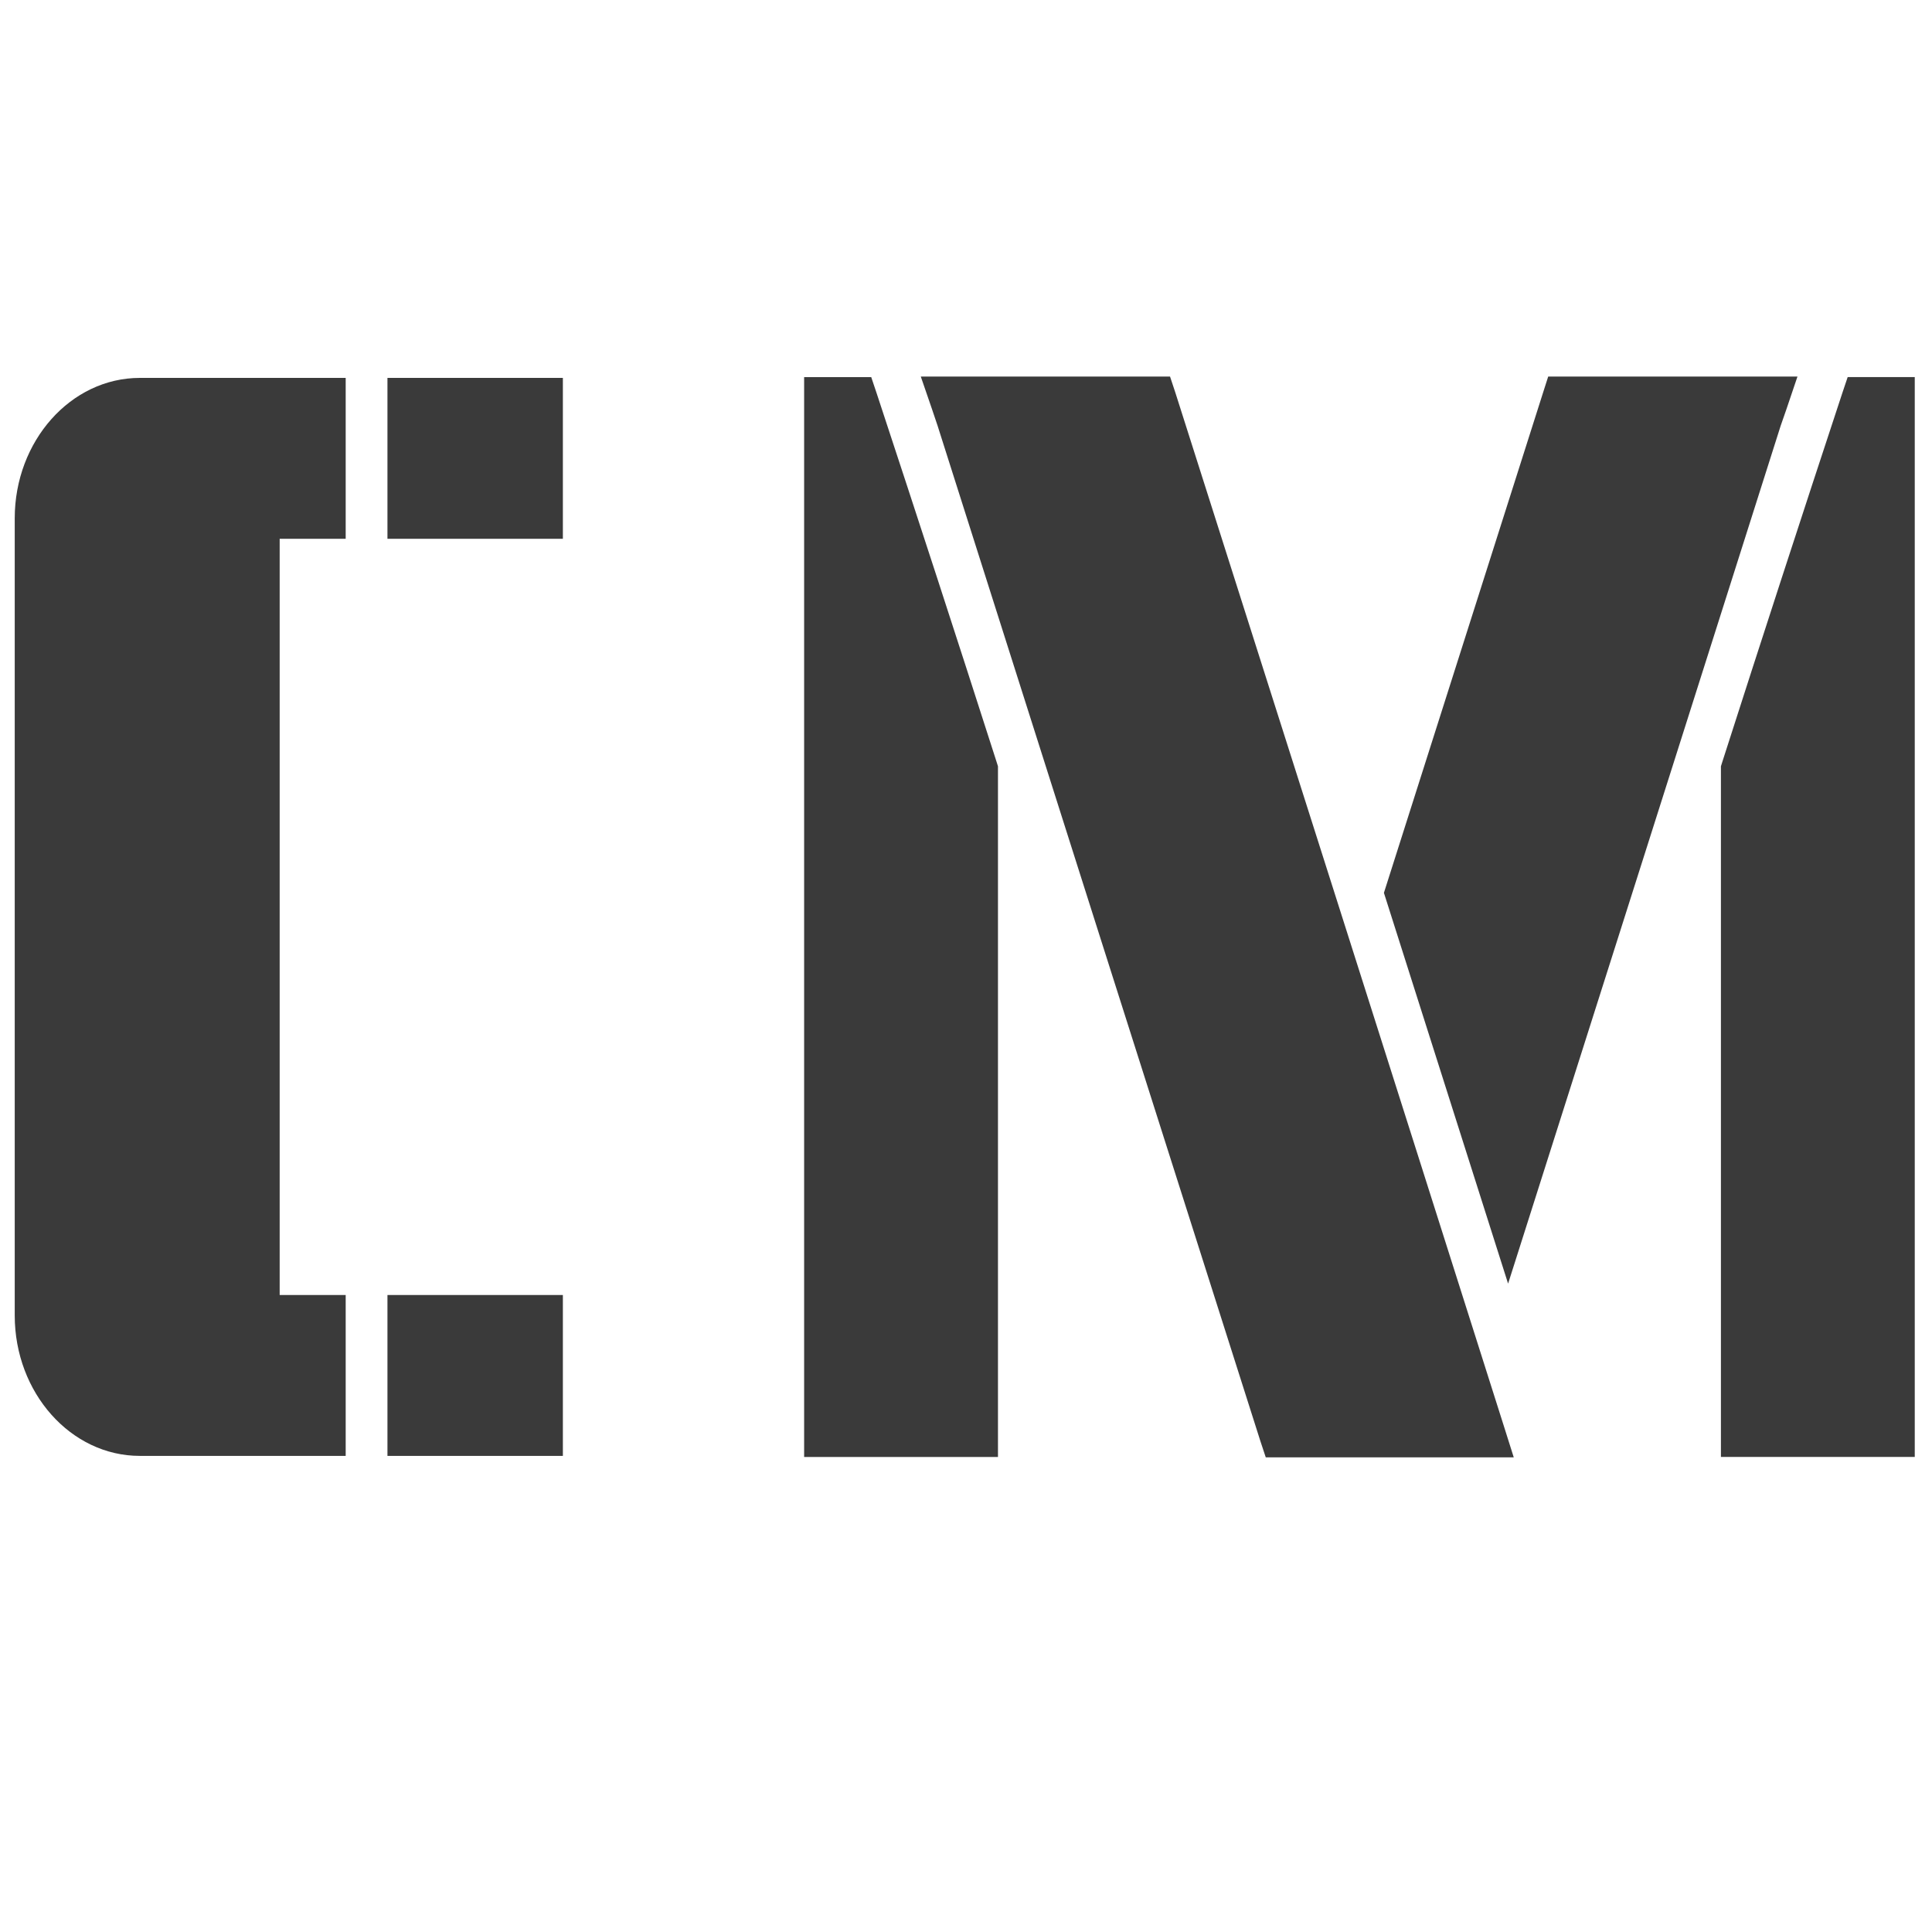 <?xml version="1.0" encoding="UTF-8" standalone="no"?>
<svg xmlns="http://www.w3.org/2000/svg" height="512" viewBox="0 0 512 512" width="512" version="1.1">
 <path style="fill:#3a3a3a" d="m 244.014,99.774 2.997,8.718 c 0.512,1.503 1,2.983 1.498,4.442 0.017,0.054 0.031,0.109 0.048,0.163 28.46,89.63 56.959,179.256 85.481,268.884 l 1.401,4.226 65.719,0 -2.706,-8.559 C 369.517,286.408 340.492,195.22 311.471,104.015 l -1.401,-4.226 -66.057,0 m 166.276,0 -1.353,4.226 c -14.056,44.194 -28.128,88.394 -42.184,132.596 10.959,34.534 21.925,69.04 32.907,103.564 l 1.692,-5.309 c 23.515,-73.919 46.982,-147.832 70.455,-221.756 0.017,-0.054 0.031,-0.109 0.048,-0.163 0.498,-1.458 1.034,-2.94 1.546,-4.442 l 2.947,-8.718 -66.043,0 m -197.202,0.163 0,286.165 51.369,0 0,-183.035 -0.339,-1.083 c -10.476,-32.665 -21.103,-65.317 -31.845,-97.879 l -1.401,-4.17 -17.784,0 m 276.544,0 -1.401,4.17 c -10.741,32.558 -21.369,65.211 -31.845,97.879 l -0.339,1.083 0,183.017 51.369,0 0,-286.165 -17.784,0 m -452.593,0.217 c -18.281,0 -33.15,16.721 -33.15,37.212 l 0,211.253 c 0,20.491 14.868,37.212 33.15,37.212 l 54.556,0 0,-42.635 -17.494,0 0,-200.402 17.494,0 0,-42.635 -54.557,0 m 65.626,0 0,42.635 46.487,0 0,-42.635 -46.487,0 m 0,243.041 0,42.635 46.487,0 0,-42.635 -46.487,0"/>
</svg>
